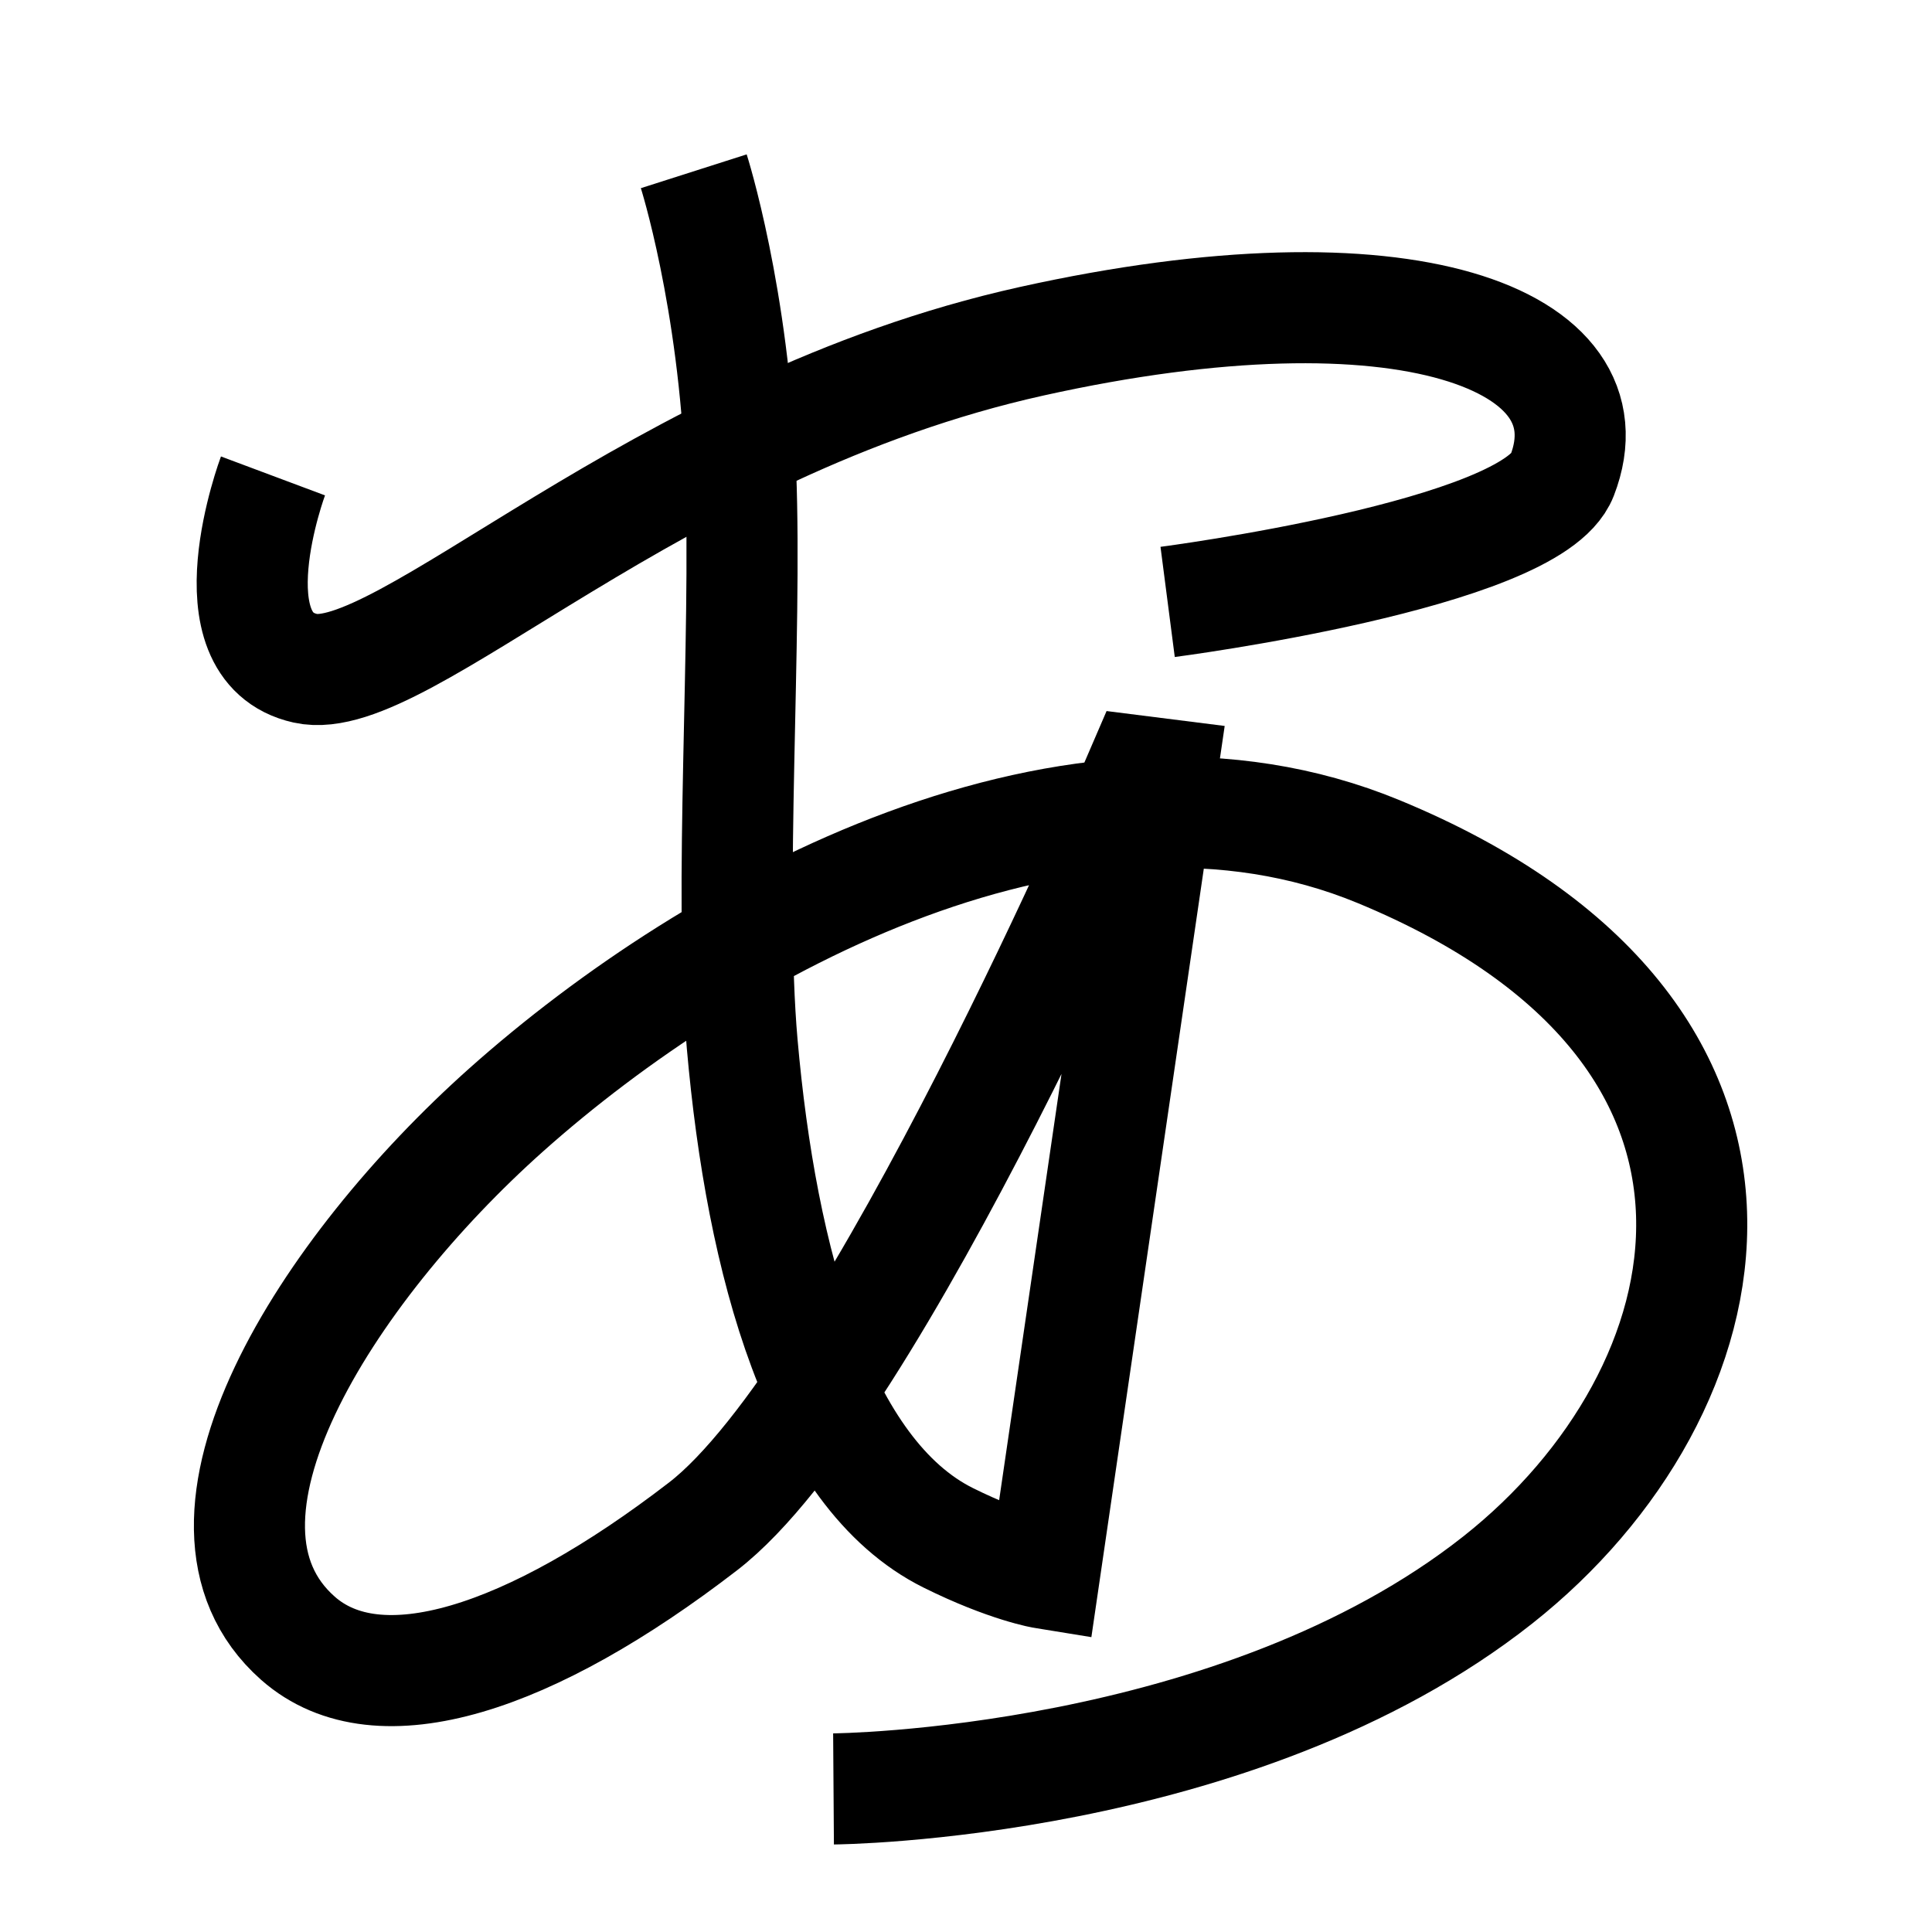 <?xml version="1.0" encoding="UTF-8" standalone="no"?>
<svg
   xmlns:dc="http://purl.org/dc/elements/1.1/"
   xmlns:cc="http://creativecommons.org/ns#"
   xmlns:rdf="http://www.w3.org/1999/02/22-rdf-syntax-ns#"
   xmlns:svg="http://www.w3.org/2000/svg"
   xmlns="http://www.w3.org/2000/svg"
   xmlns:sodipodi="http://sodipodi.sourceforge.net/DTD/sodipodi-0.dtd"
   xmlns:inkscape="http://www.inkscape.org/namespaces/inkscape"
   inkscape:version="1.0 (4035a4fb49, 2020-05-01)"
   sodipodi:docname="u1b002.svg"
   id="svg6"
   height="200"
   width="200"
   viewBox="0 0 200 200"
   version="1.1">
  <defs
     id="defs10" />
  <sodipodi:namedview
     inkscape:current-layer="svg6"
     inkscape:window-maximized="1"
     inkscape:window-y="24"
     inkscape:window-x="0"
     inkscape:cy="97.232234"
     inkscape:cx="130.8683"
     inkscape:zoom="2.815"
     showgrid="false"
     id="namedview8"
     inkscape:window-height="850"
     inkscape:window-width="1440"
     inkscape:pageshadow="2"
     inkscape:pageopacity="0"
     guidetolerance="10"
     gridtolerance="10"
     objecttolerance="10"
     borderopacity="1"
     bordercolor="#666666"
     pagecolor="#ffffff" />
  <path
     sodipodi:nodetypes="csssc"
     id="path14"
     d="m 28.259,49.267 c 0,0 -6.62,17.692 3.363,19.915 9.983,2.224 36.084,-25.181 75.169,-33.854 38.691,-8.586 60.398,-0.245 54.915,13.903 -3.178,8.2 -40.833,13.079 -40.833,13.079"
     style="font-variation-settings:normal;opacity:1;vector-effect:none;fill:none;fill-opacity:1;stroke:#000000;stroke-width:11.5;stroke-linecap:butt;stroke-linejoin:miter;stroke-miterlimit:4;stroke-dasharray:none;stroke-dashoffset:0;stroke-opacity:1;stop-color:#000000;stop-opacity:1" />
  <path
     sodipodi:nodetypes="cssscccsssssc"
     id="path16"
     d="m 71.819,17.73 c 0,0 4.166,13.044 4.858,31.258 0.648,17.076 -1.241,43.232 0.155,59.095 1.98,22.497 7.913,44.446 21.332,51.113 6.157,3.059 9.97,3.674 9.97,3.674 l 12.107,-82.749 -2.107,-0.266 c 0,0 -27.561,64.445 -45.357,78.159 -17.796,13.714 -33.579,18.961 -41.937,11.575 -13.671,-12.081 2.94,-38.093 21.573,-54.704 21.566,-19.225 58.921,-39.686 90.293,-26.73 45.47,18.777 36.81,56.059 12.371,75.38 -27.023,21.363 -68.791,21.653 -68.791,21.653"
     style="font-variation-settings:normal;opacity:1;vector-effect:none;fill:none;fill-opacity:1;stroke:#000000;stroke-width:11.5;stroke-linecap:butt;stroke-linejoin:miter;stroke-miterlimit:4;stroke-dasharray:none;stroke-dashoffset:0;stroke-opacity:1;stop-color:#000000;stop-opacity:1" />
</svg>
